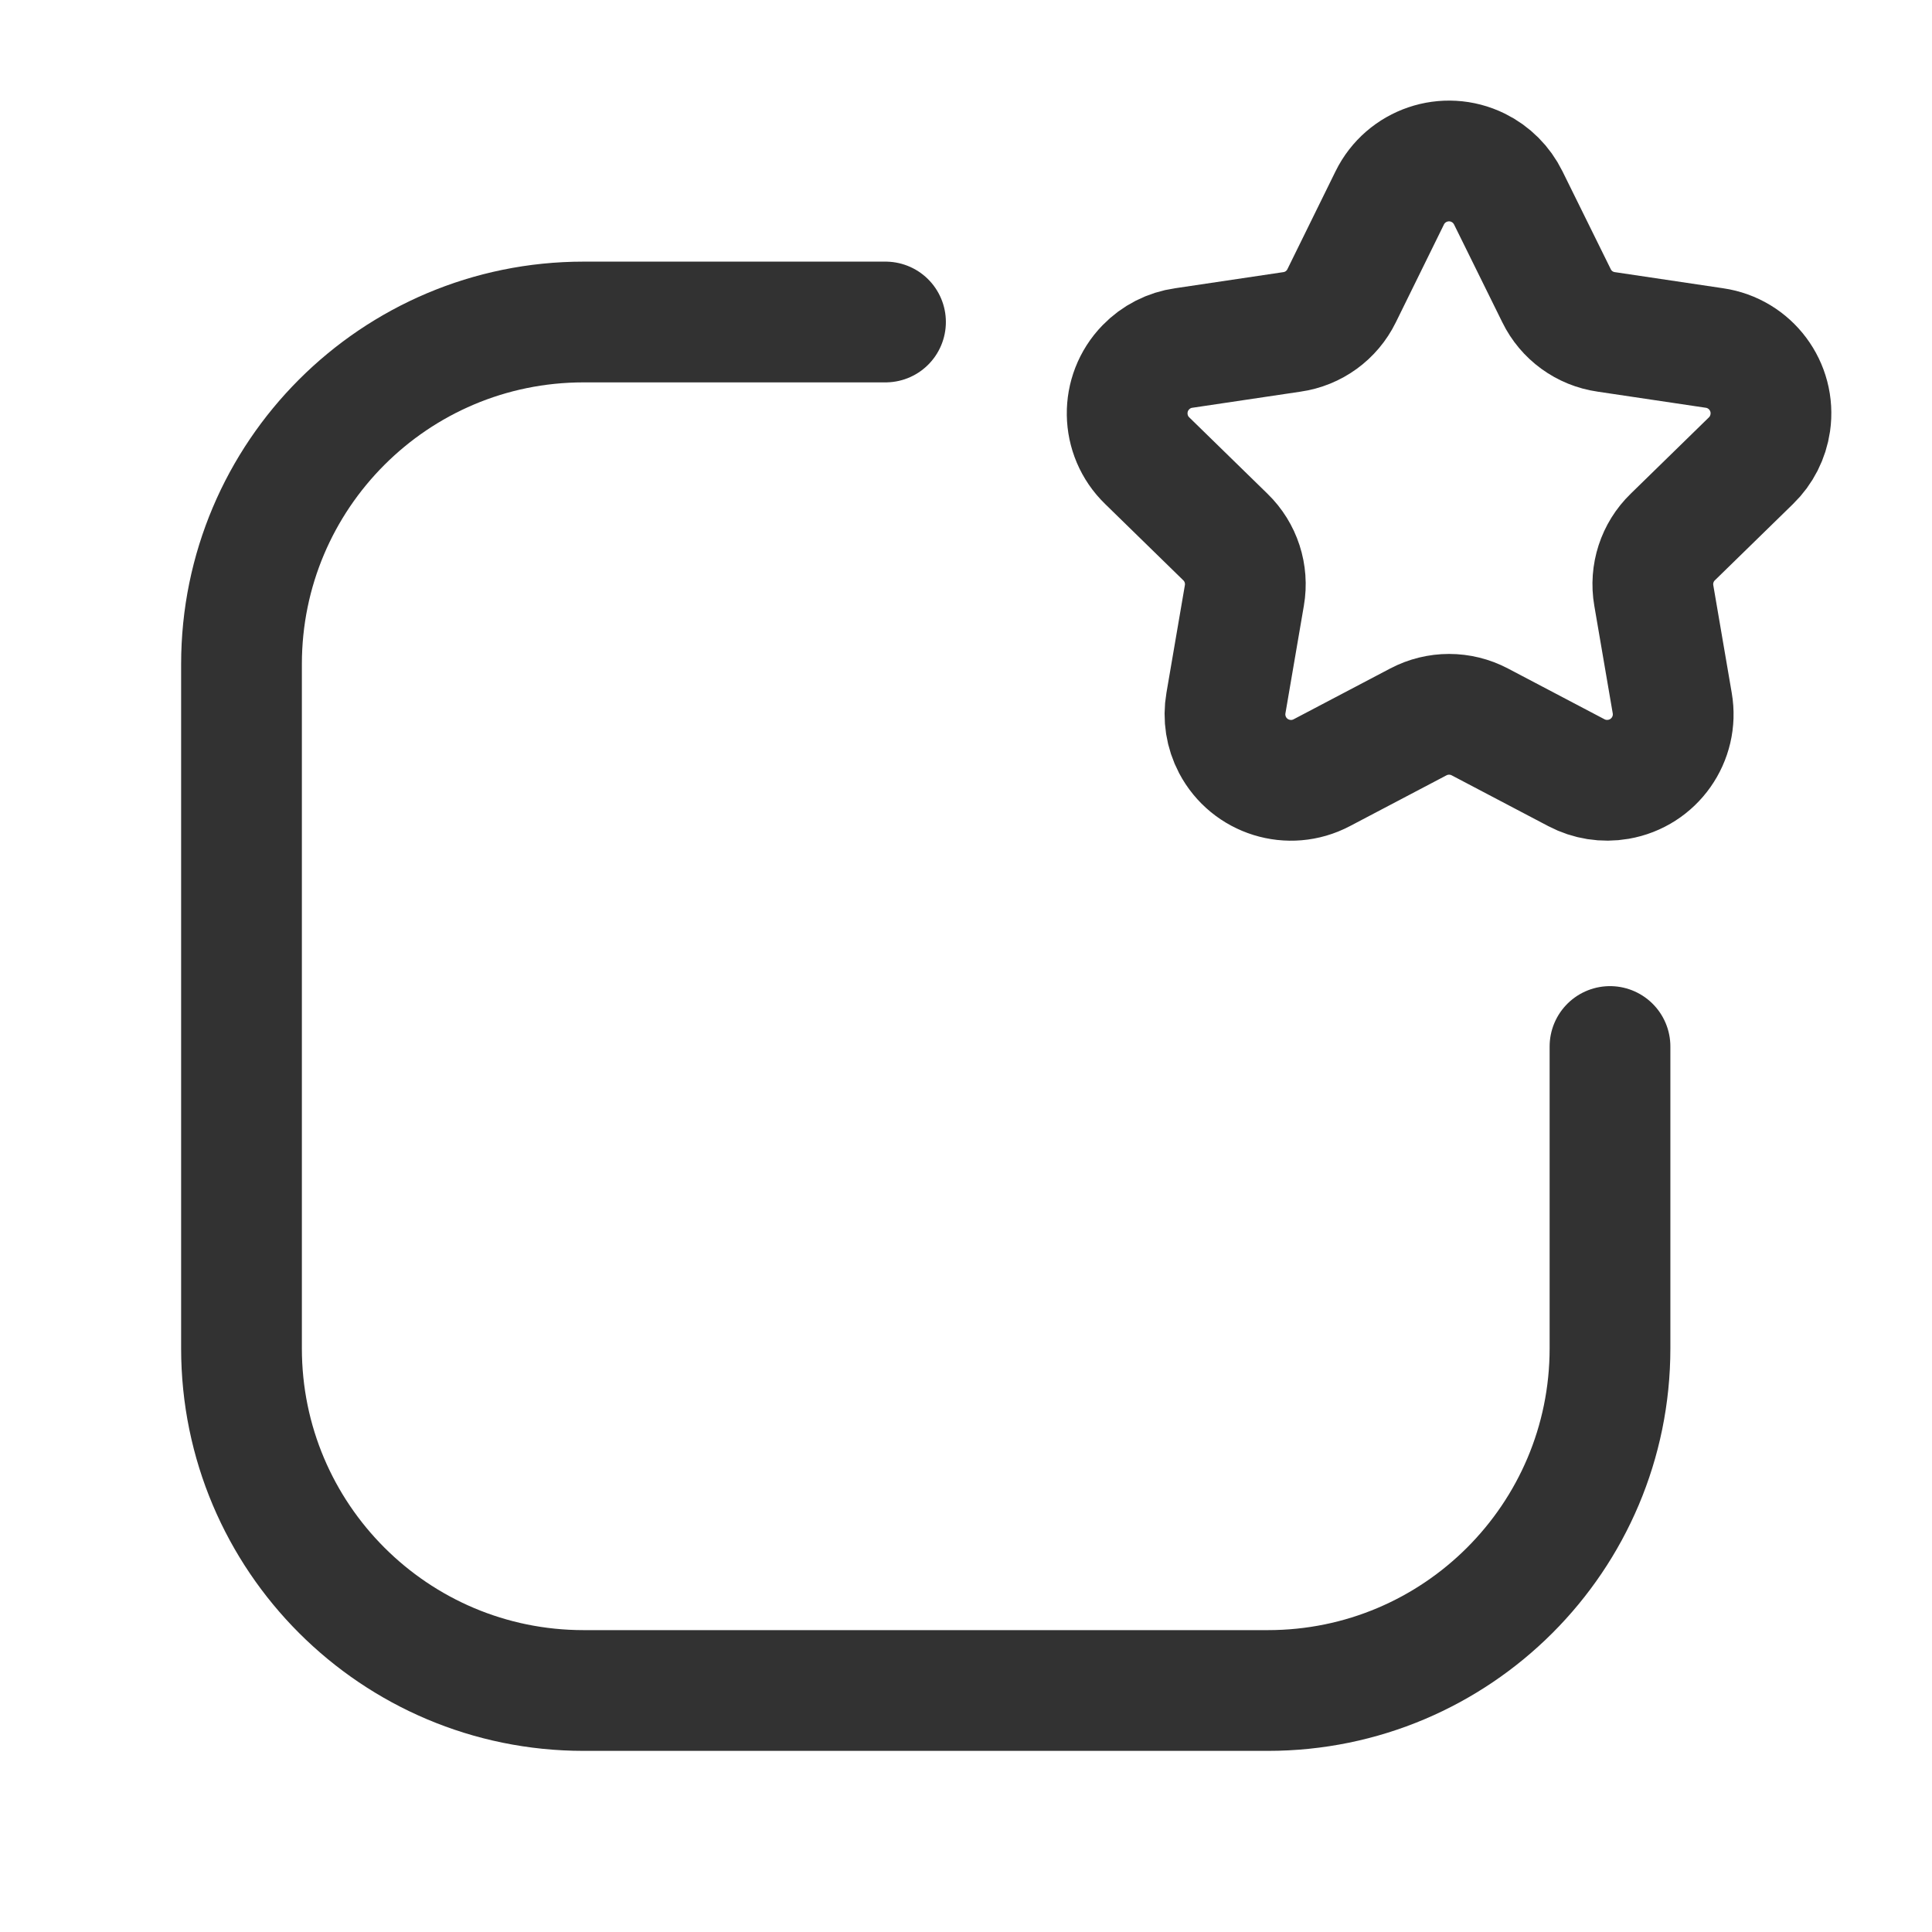 <?xml version="1.0" encoding="UTF-8"?><svg version="1.1" viewBox="0 0 24 24" xmlns="http://www.w3.org/2000/svg" xmlns:xlink="http://www.w3.org/1999/xlink"><g stroke-linecap="round" stroke-width="1.5" stroke="#323232" fill="none" stroke-linejoin="round"><path d="M20 13v3.75 0c0 2.347-1.903 4.25-4.25 4.25h-8.5l-1.85773e-07-3.55271e-15c-2.347-1.026e-07-4.25-1.903-4.25-4.25 0 0 0-3.55271e-15 0-3.55271e-15v-8.5l4.79616e-14 6.41732e-07c-3.54419e-07-2.347 1.903-4.25 4.25-4.25h3.75"></path><path d="M17.264 2.458l-2.32324e-08 4.72963e-08c.2-.406.691-.574 1.098-.374 .163.08.294.212.374.374l.6 1.216 -5.52801e-09-1.12516e-08c.119.243.35.411.618.449l1.343.2 6.78823e-08 9.79595e-09c.448.065.759.48.694.929 -.026.179-.11.345-.24.471l-.971.948 4.26608e-08-4.13989e-08c-.194.188-.282.46-.236.726l.229 1.337 4.14223e-08 2.40154e-07c.077.446-.222.87-.669.947 -.178.031-.361.002-.521-.082l-1.2-.631 3.73448e-08 1.96916e-08c-.239-.126-.525-.126-.764-3.93832e-08l-1.2.631 7.92631e-08-4.17202e-08c-.401.211-.897.057-1.108-.344 -.084-.16-.113-.343-.082-.521l.229-1.337 -1.81126e-08 1.04376e-07c.046-.266-.042-.538-.236-.726l-.971-.948 -9.45371e-09-9.17596e-09c-.325-.315-.333-.835-.017-1.16 .126-.13.292-.215.471-.24l1.343-.2 4.69171e-08-6.73159e-09c.268-.038.499-.206.618-.449Z"></path></g><rect width="24" height="24" fill="none"></rect></svg>